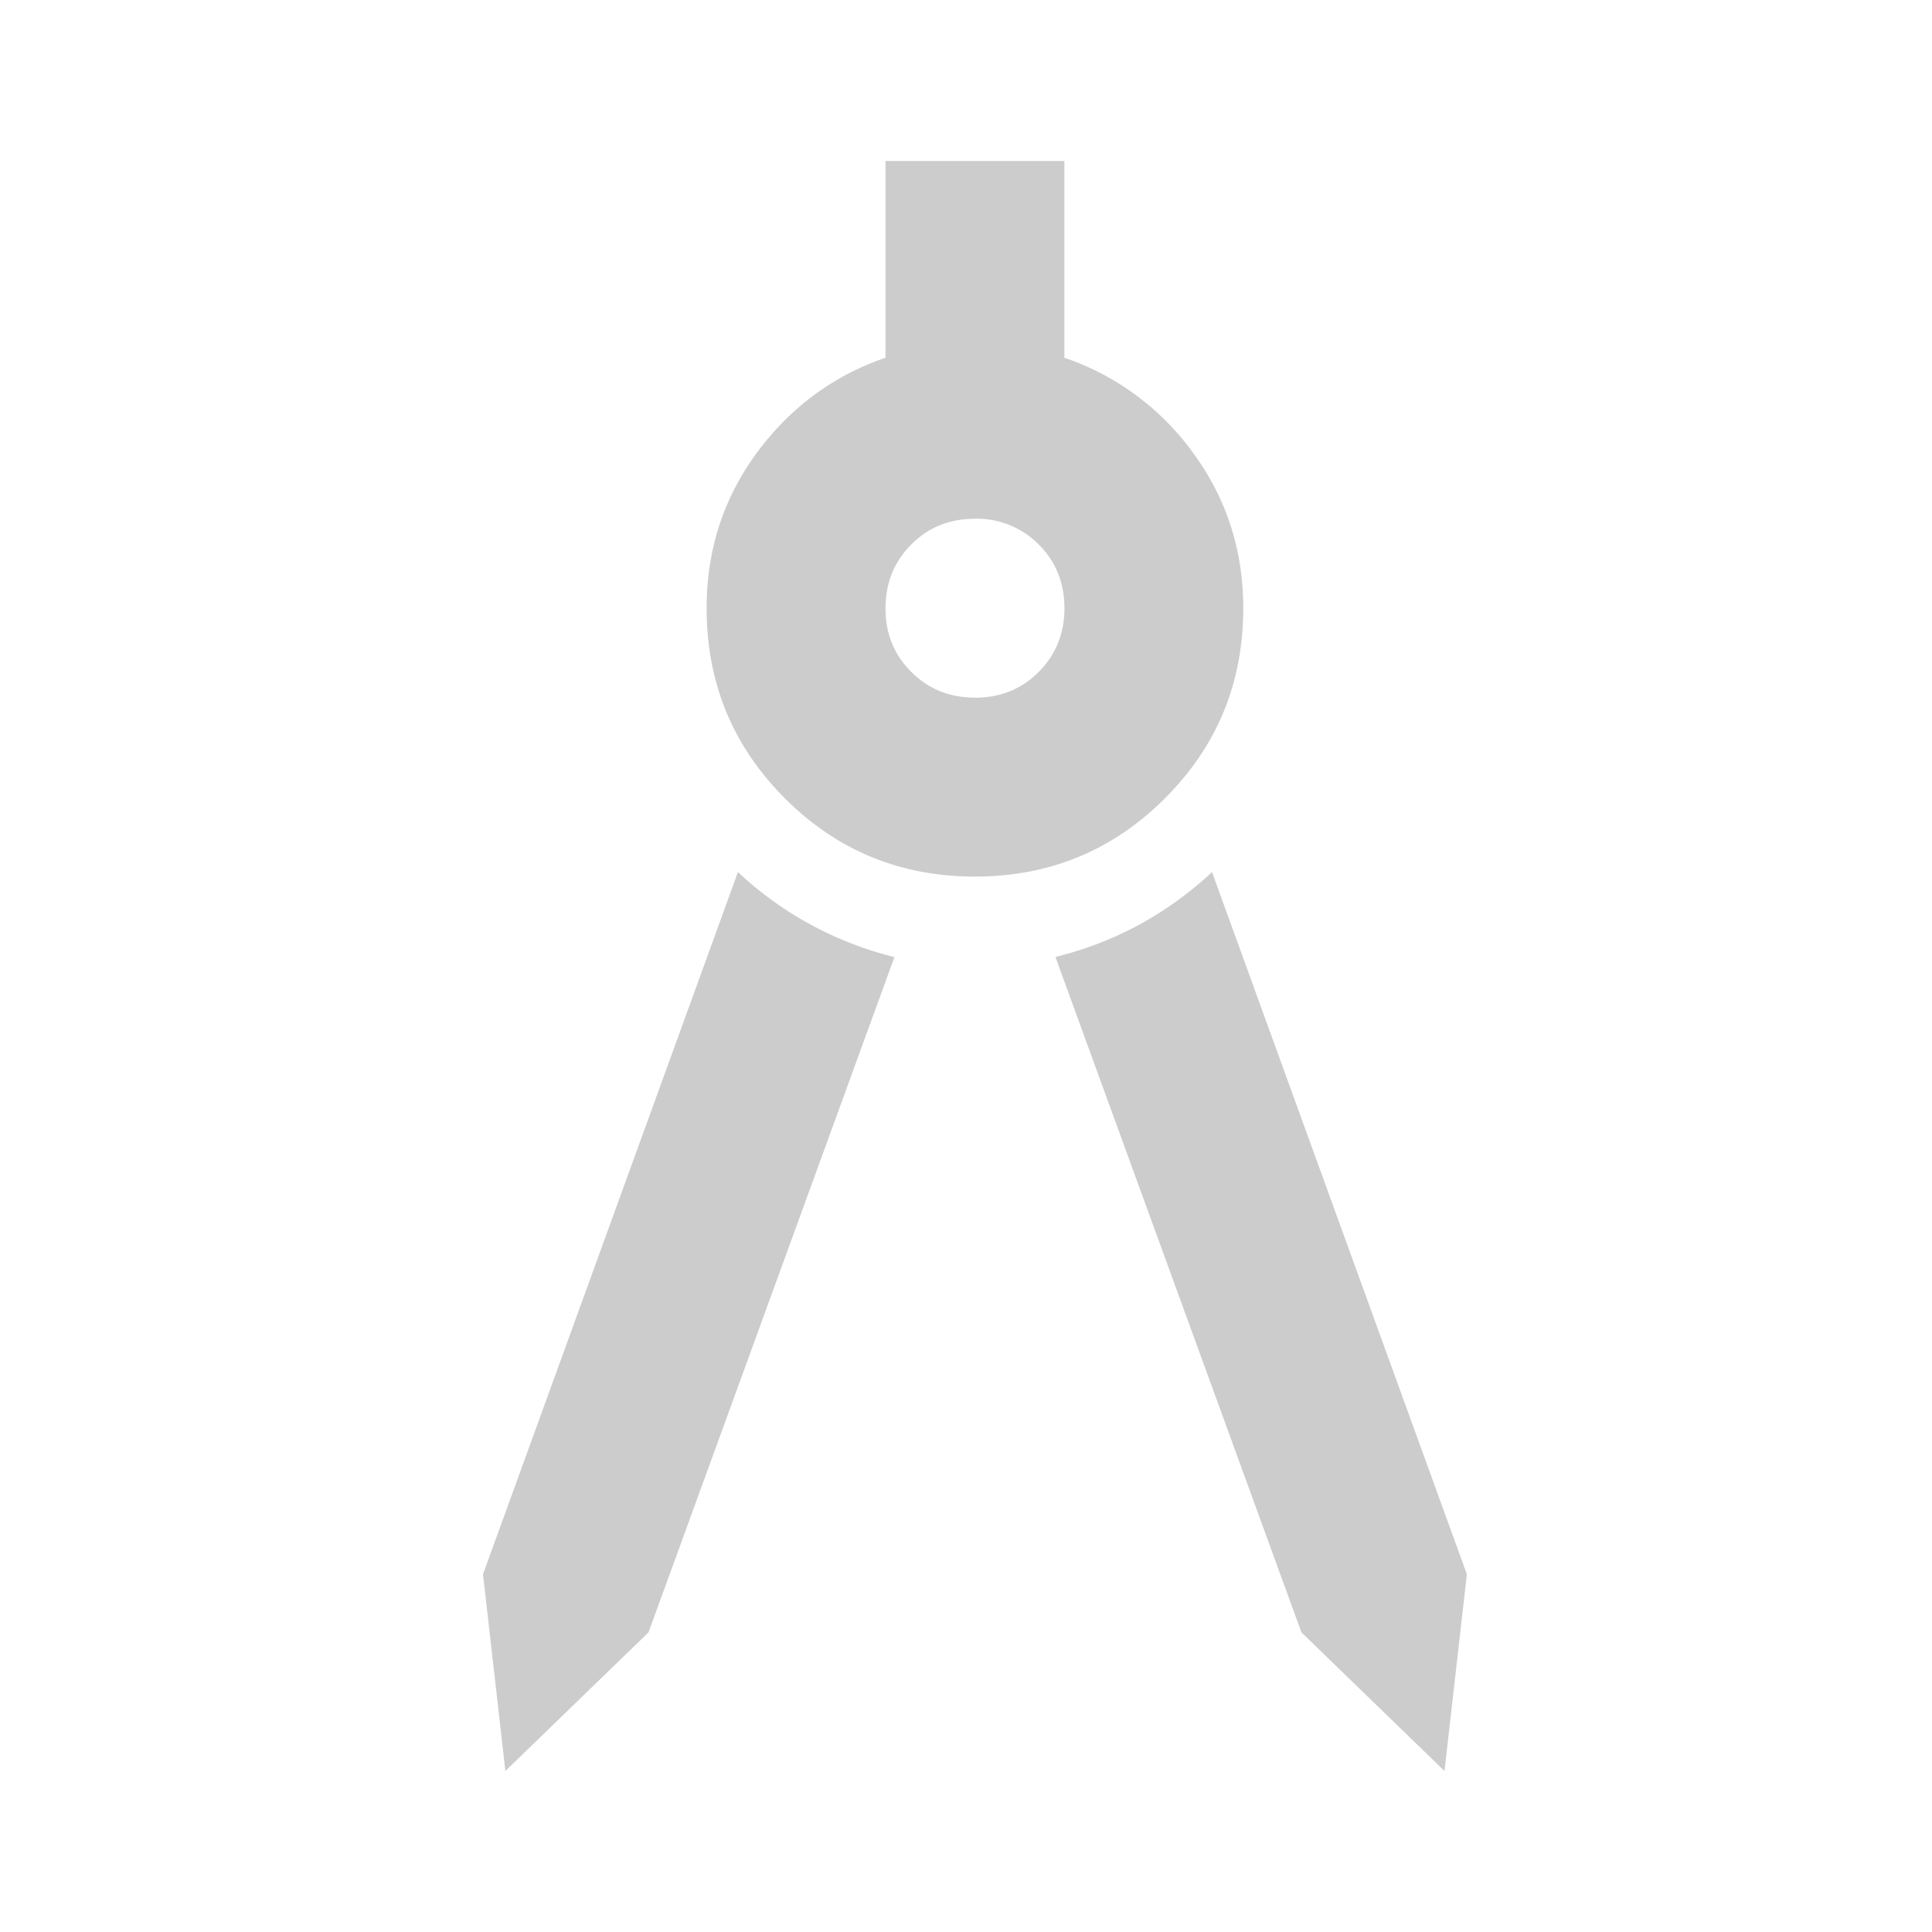 <svg xmlns="http://www.w3.org/2000/svg" fill="#cccccc" viewBox="0 0 24 24" shape-rendering="geometricPrecision"><path fill="#cccccc" d="M6.278 22 6 19.556l3.167-8.723a4.37 4.37 0 0 0 1.944 1.056l-3.055 8.389zm11.666 0-1.777-1.722-3.056-8.39q.556-.138 1.042-.402a4.4 4.4 0 0 0 .903-.653l3.166 8.723zm-5.833-11.111q-1.389 0-2.361-.972-.972-.973-.972-2.361 0-1.084.624-1.932.626-.846 1.598-1.18V2h2.222v2.444a3.27 3.27 0 0 1 1.598 1.18q.624.849.624 1.932 0 1.389-.972 2.36-.972.973-2.36.973Zm0-2.222q.473 0 .792-.32t.32-.791q0-.473-.32-.793a1.08 1.08 0 0 0-.792-.319q-.472 0-.791.32t-.32.792.32.79q.319.32.791.32Z"/></svg>